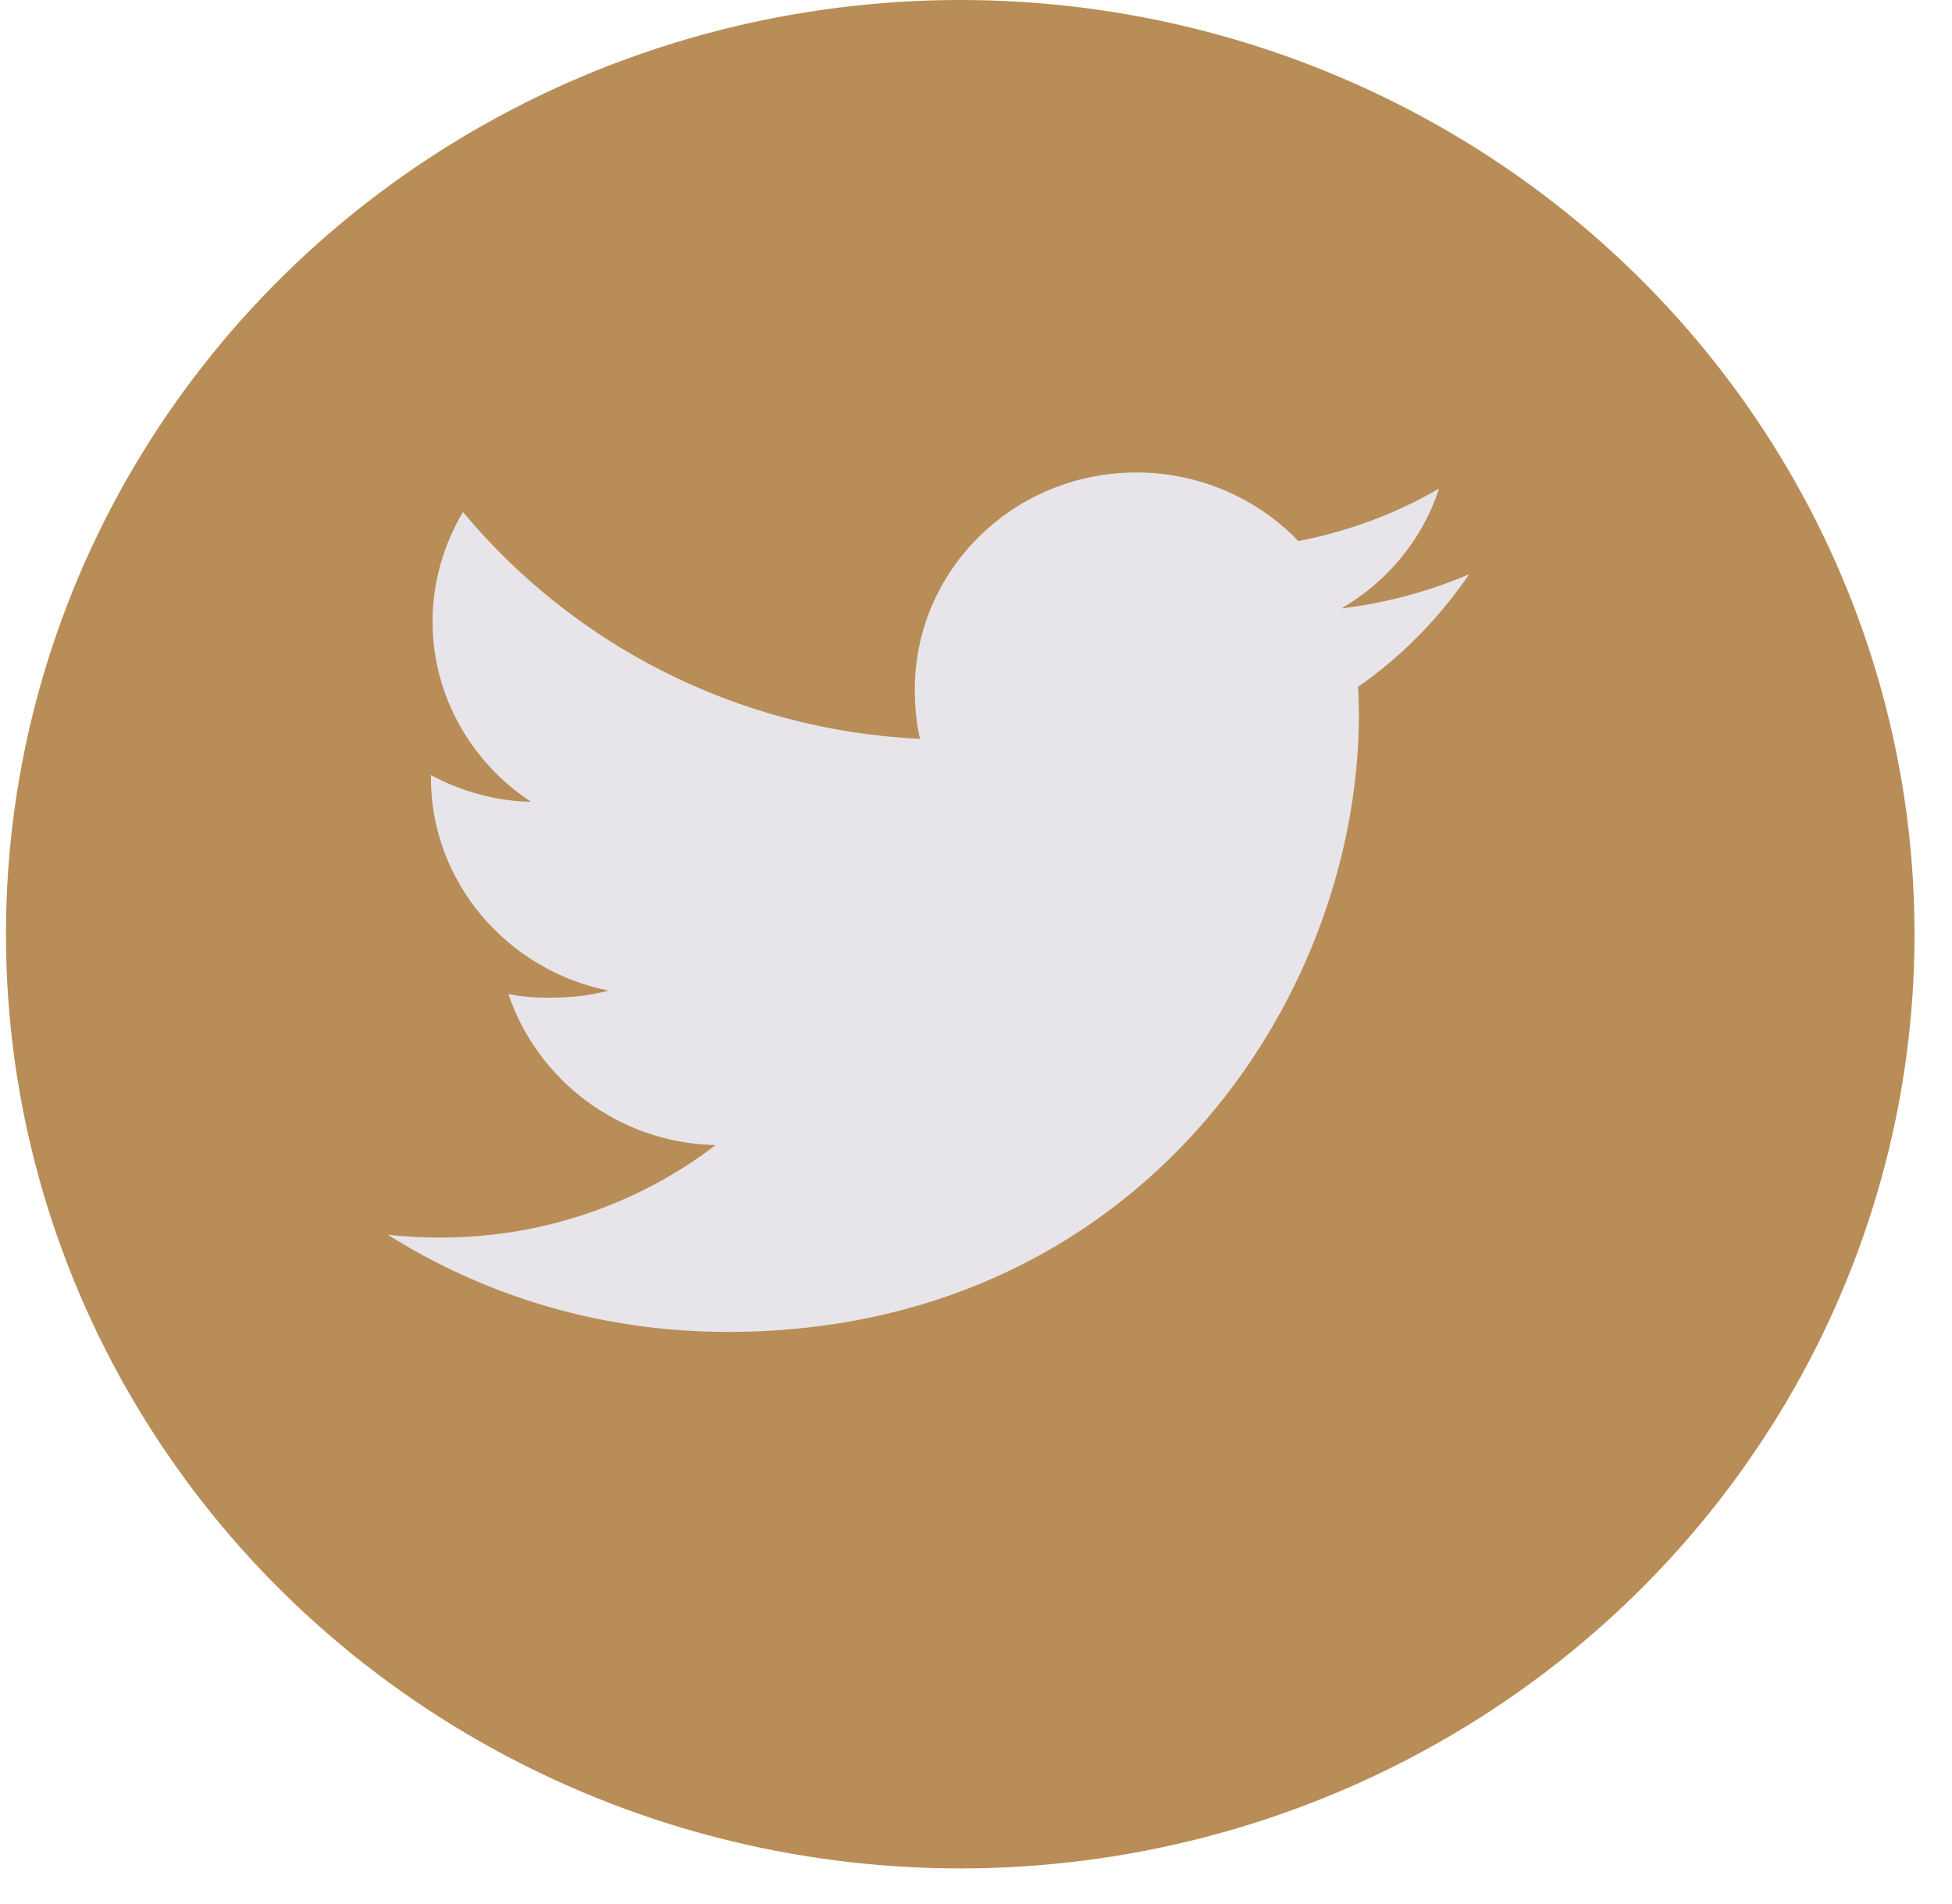 <svg width="41" height="40" viewBox="0 0 41 40" fill="none" xmlns="http://www.w3.org/2000/svg">
<ellipse cx="20.169" cy="19.626" rx="20.044" ry="19.626" fill="#B98D58"/>
<g clip-path="url(#clip0_331_5452)">
<path d="M30.859 12.063C30.014 12.426 29.114 12.666 28.176 12.783C29.141 12.219 29.878 11.333 30.225 10.265C29.324 10.79 28.331 11.161 27.271 11.367C26.417 10.477 25.198 9.926 23.869 9.926C21.291 9.926 19.215 11.973 19.215 14.483C19.215 14.844 19.247 15.191 19.323 15.522C15.451 15.337 12.025 13.522 9.724 10.756C9.322 11.438 9.086 12.219 9.086 13.059C9.086 14.637 9.917 16.035 11.155 16.845C10.407 16.831 9.673 16.619 9.051 16.284C9.051 16.298 9.051 16.316 9.051 16.334C9.051 18.548 10.665 20.387 12.782 20.811C12.403 20.912 11.99 20.96 11.561 20.96C11.263 20.96 10.962 20.944 10.679 20.883C11.283 22.687 12.995 24.013 15.031 24.056C13.447 25.269 11.435 25.999 9.257 25.999C8.875 25.999 8.508 25.983 8.142 25.937C10.205 27.238 12.65 27.981 15.287 27.981C23.857 27.981 28.542 21.037 28.542 15.017C28.542 14.816 28.535 14.622 28.525 14.429C29.449 13.787 30.226 12.986 30.859 12.063Z" fill="#E7E5EA"/>
</g>
<defs>
<clipPath id="clip0_331_5452">
<rect width="22.717" height="22.222" fill="white" transform="translate(8.142 7.843)"/>
</clipPath>
</defs>
</svg>
